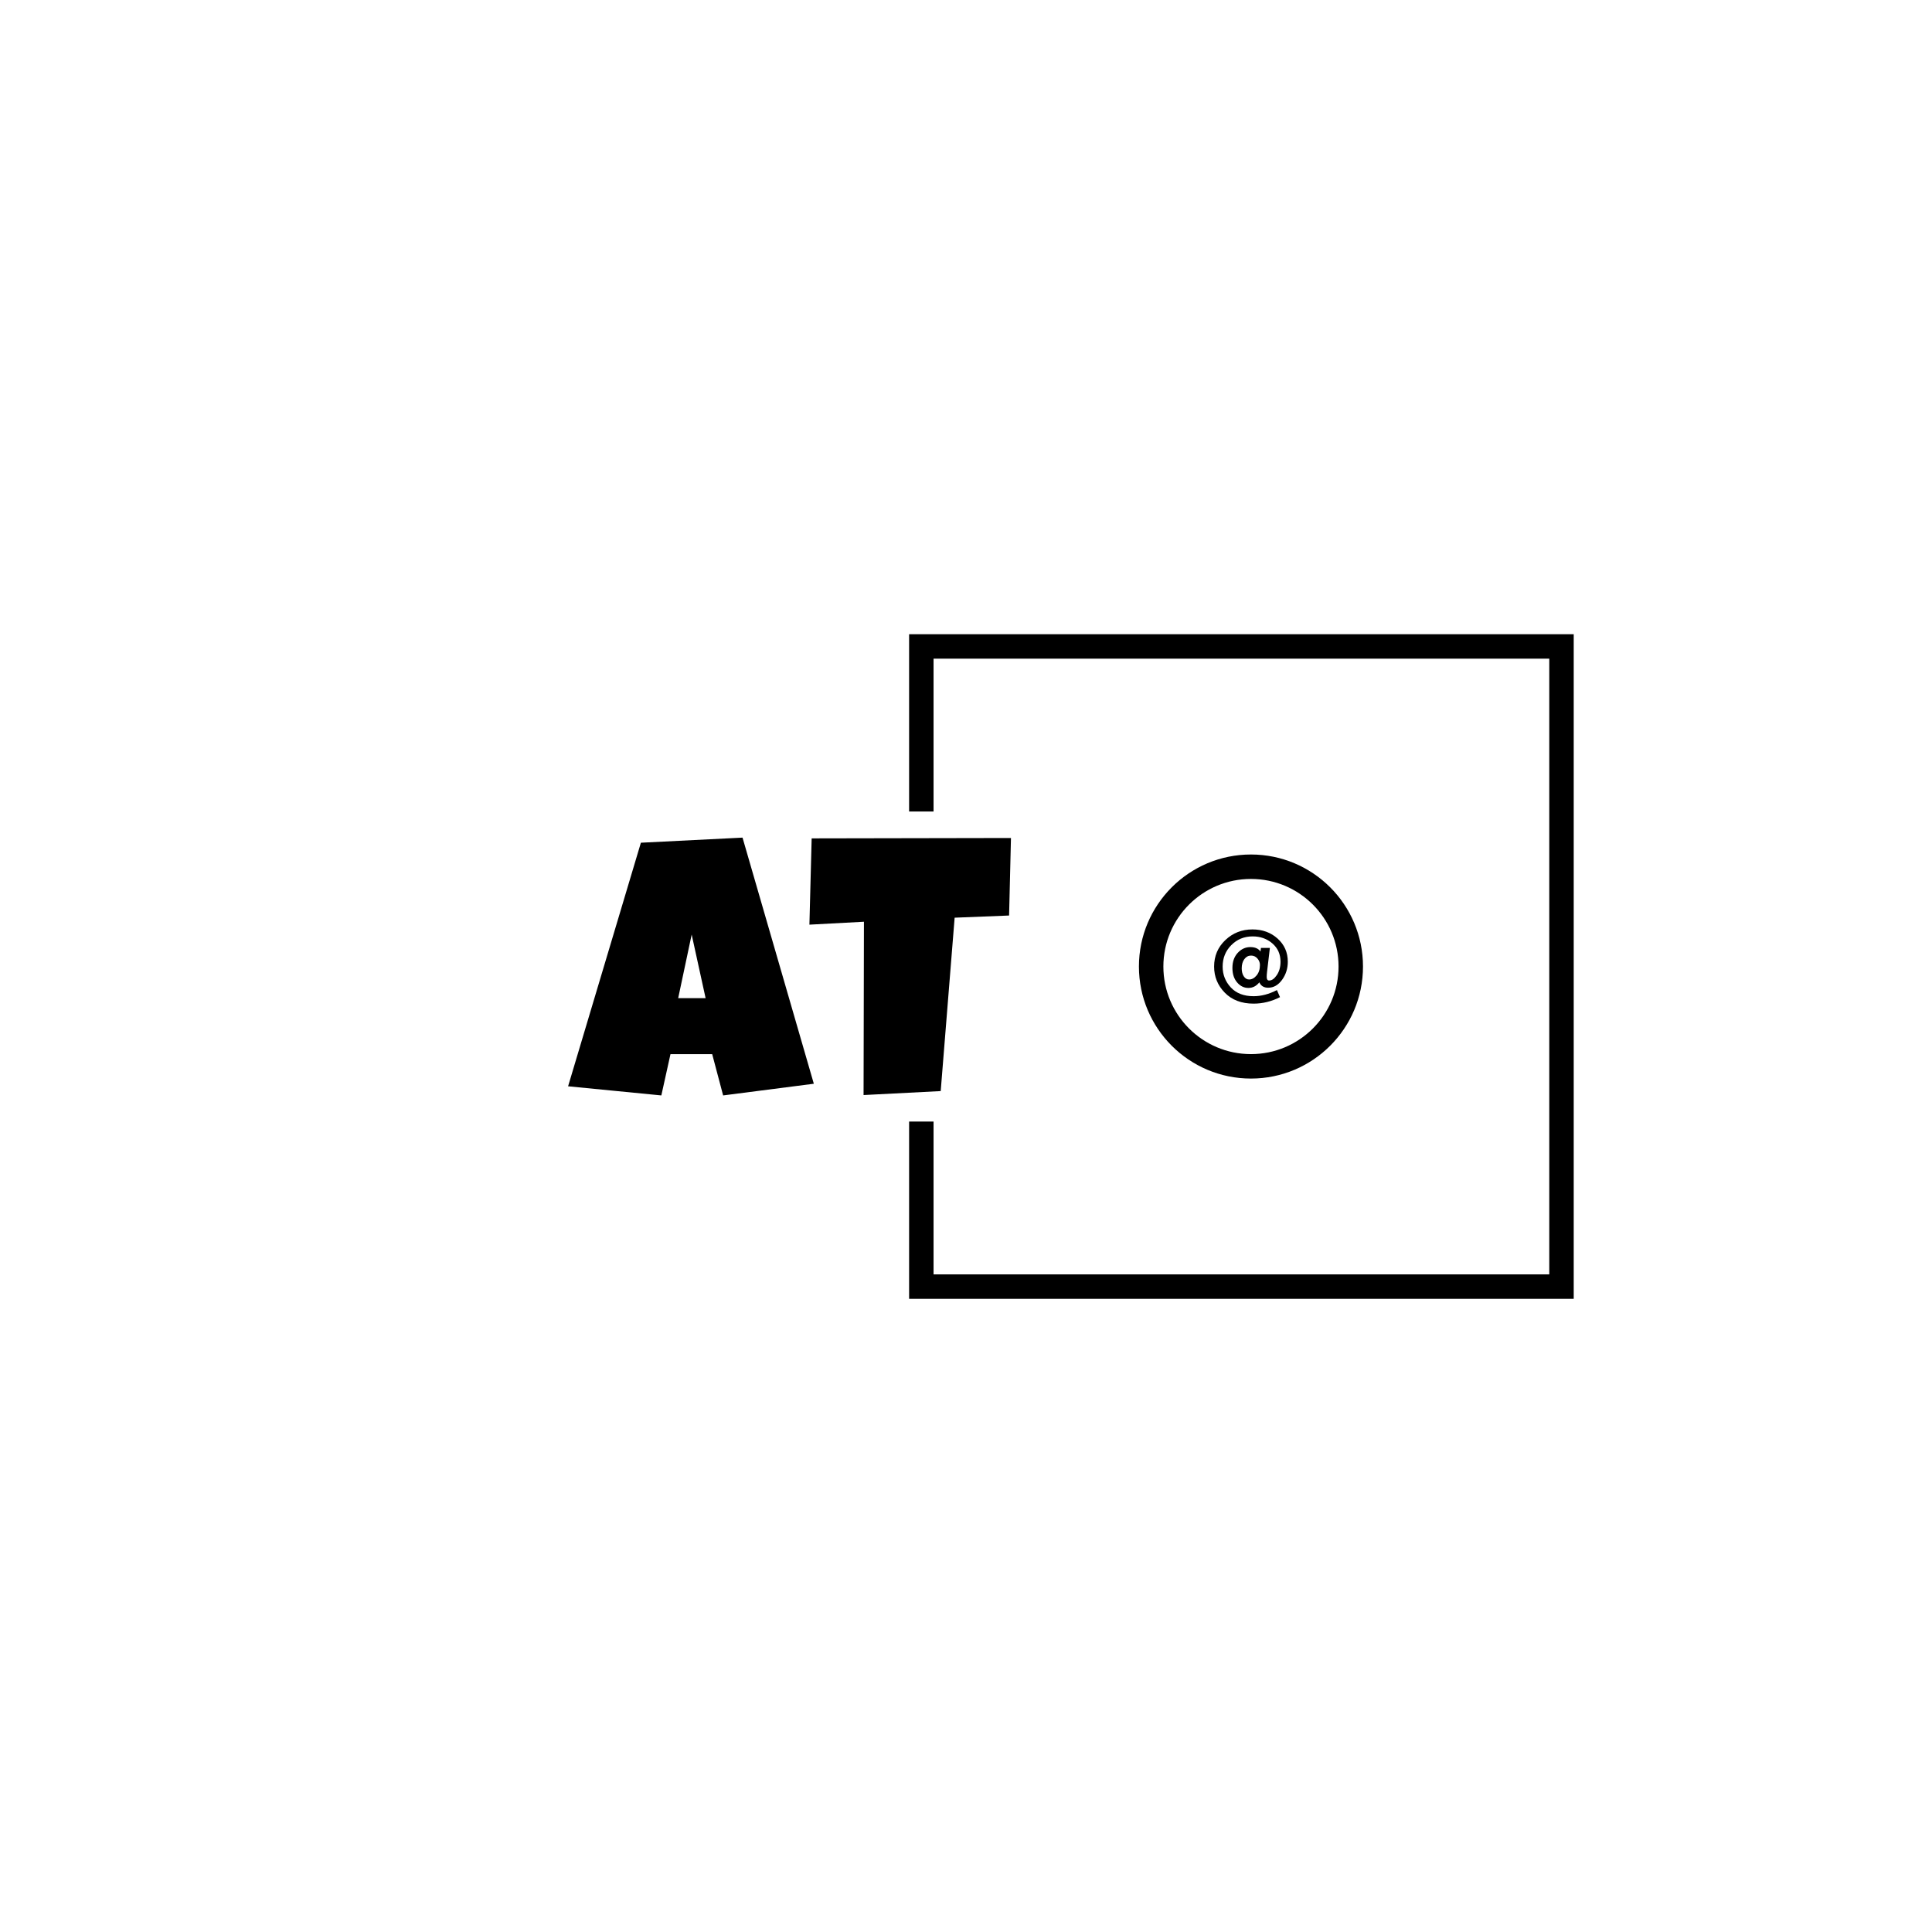 <svg xmlns="http://www.w3.org/2000/svg" version="1.1" xmlns:xlink="http://www.w3.org/1999/xlink" xmlns:svgjs="http://svgjs.dev/svgjs" width="1500" height="1500" viewBox="0 0 1500 1500"><rect width="1500" height="1500" fill="#ffffff"></rect><g transform="matrix(0.667,0,0,0.667,249.394,438.586)"><svg viewBox="0 0 396 247" data-background-color="#1a1a1a" preserveAspectRatio="xMidYMid meet" height="935" width="1500" xmlns="http://www.w3.org/2000/svg" xmlns:xlink="http://www.w3.org/1999/xlink"><g id="tight-bounds" transform="matrix(1,0,0,1,0.24,-0.1)"><svg viewBox="0 0 395.52 247.2" height="247.2" width="395.52"><g><svg></svg></g><g><svg viewBox="0 0 395.52 247.2" height="247.2" width="395.52"><g transform="matrix(1,0,0,1,75.544,81.929)"><svg viewBox="0 0 244.431 83.342" height="83.342" width="244.431"><g><svg viewBox="0 0 438.721 149.587" height="83.342" width="244.431"><g><svg viewBox="0 0 244.431 149.587" height="149.587" width="244.431"><g id="textblocktransform"><svg viewBox="0 0 244.431 149.587" height="149.587" width="244.431" id="textblock"><g><svg viewBox="0 0 244.431 149.587" height="149.587" width="244.431"><g transform="matrix(1,0,0,1,0,0)"><svg width="244.431" viewBox="-0.78 -34.96 59.13 34.42" height="149.587" data-palette-color="#ffffff"><g class="wordmark-text-0" data-fill-palette-color="primary" id="text-0"><path d="M22.51-34.96L32.03-2.1 19.92-0.54 18.46-6.05 12.89-6.05 11.67-0.54-0.78-1.76 8.94-34.28 22.51-34.96ZM13.92-13.53L17.58-13.53 15.72-22.02 13.92-13.53ZM31.74-34.86L58.35-34.91 58.1-24.56 50.83-24.27 48.97-1.12 38.67-0.59 38.72-23.73 31.44-23.34 31.74-34.86Z" fill="#000000" data-fill-palette-color="primary"></path></g></svg></g></svg></g></svg></g></svg></g><g transform="matrix(1,0,0,1,315.059,12.963)"><svg viewBox="0 0 123.662 123.662" height="123.662" width="123.662"><g><svg></svg></g><g id="icon-0"><svg viewBox="0 0 123.662 123.662" height="123.662" width="123.662"><g><path d="M0 61.831c0-34.148 27.683-61.831 61.831-61.831 34.148 0 61.831 27.683 61.831 61.831 0 34.148-27.683 61.831-61.831 61.831-34.148 0-61.831-27.683-61.831-61.831zM61.831 110.172c26.698 0 48.341-21.643 48.341-48.341 0-26.698-21.643-48.341-48.341-48.341-26.698 0-48.341 21.643-48.341 48.341 0 26.698 21.643 48.341 48.341 48.341z" data-fill-palette-color="accent" fill="#000000" stroke="transparent"></path></g><g transform="matrix(1,0,0,1,41.494,41.353)"><svg viewBox="0 0 40.673 40.956" height="40.956" width="40.673"><g><svg xmlns="http://www.w3.org/2000/svg" xmlns:xlink="http://www.w3.org/1999/xlink" version="1.1" x="0" y="0" viewBox="6.243 4.076 89.377 90" enable-background="new 0 0 100 100" xml:space="preserve" height="40.956" width="40.673" class="icon-cg-0" data-fill-palette-color="accent" id="cg-0"><path d="M73.872 26.511l-3.463 29.362c-0.259 2.066-0.387 4.044-0.387 5.937 0 2.818 1.011 4.217 3.033 4.217 3.227 0 6.325-2.215 9.293-6.647s4.43-9.81 4.43-16.111c0-9.1-3.269-16.521-9.851-22.199-6.582-5.702-14.541-8.54-23.92-8.54-10.282 0-18.93 3.528-25.921 10.583-7.013 7.056-10.497 15.747-10.497 26.093 0 9.658 3.292 18.047 9.852 25.166 6.582 7.121 15.81 10.692 27.706 10.692 9.249 0 18.672-2.474 28.287-7.443l3.721 8.582c-10.282 5.248-20.973 7.873-32.007 7.873-14.67 0-26.307-4.431-34.955-13.272-8.626-8.84-12.95-19.402-12.95-31.664 0-12.82 4.54-23.532 13.617-32.136C28.936 8.378 39.907 4.076 52.749 4.076c12.111 0 22.285 3.721 30.502 11.121C91.49 22.618 95.62 31.976 95.62 43.269c0 8.195-2.323 15.508-6.948 21.918-4.625 6.389-10.239 9.594-16.886 9.594-5.163 0-8.733-2.172-10.713-6.539-3.614 4.538-8.023 6.797-13.229 6.797-5.334 0-9.916-2.215-13.703-6.689-3.807-4.453-5.7-10.304-5.7-17.574 0-7.486 2.13-13.552 6.411-18.242 4.302-4.689 9.4-7.034 15.315-7.034 5.722 0 9.83 1.807 12.347 5.42l0.517-4.41H73.872L73.872 26.511zM48.663 64.779c3.355 0 6.388-1.634 9.099-4.904 2.71-3.248 4.066-7.486 4.066-12.692 0-2.947-1.033-5.57-3.119-7.915-2.066-2.323-4.625-3.485-7.658-3.485-3.27 0-5.981 1.441-8.132 4.324-2.13 2.861-3.205 6.604-3.205 11.186 0 3.893 0.818 7.119 2.496 9.658C43.865 63.488 46.016 64.779 48.663 64.779z" fill="#000000" data-fill-palette-color="accent"></path></svg></g></svg></g></svg></g></svg></g></svg></g></svg></g><path d="M180.407 75.929L180.407 21.417 384.774 21.417 384.774 225.783 180.407 225.783 180.407 171.271 187.923 171.271 187.923 218.268 377.258 218.268 377.258 28.932 187.923 28.932 187.923 75.929Z" fill="#000000" stroke="transparent" data-fill-palette-color="tertiary"></path></svg></g><defs></defs></svg><rect width="395.52" height="247.2" fill="none" stroke="none" visibility="hidden"></rect></g></svg></g></svg>